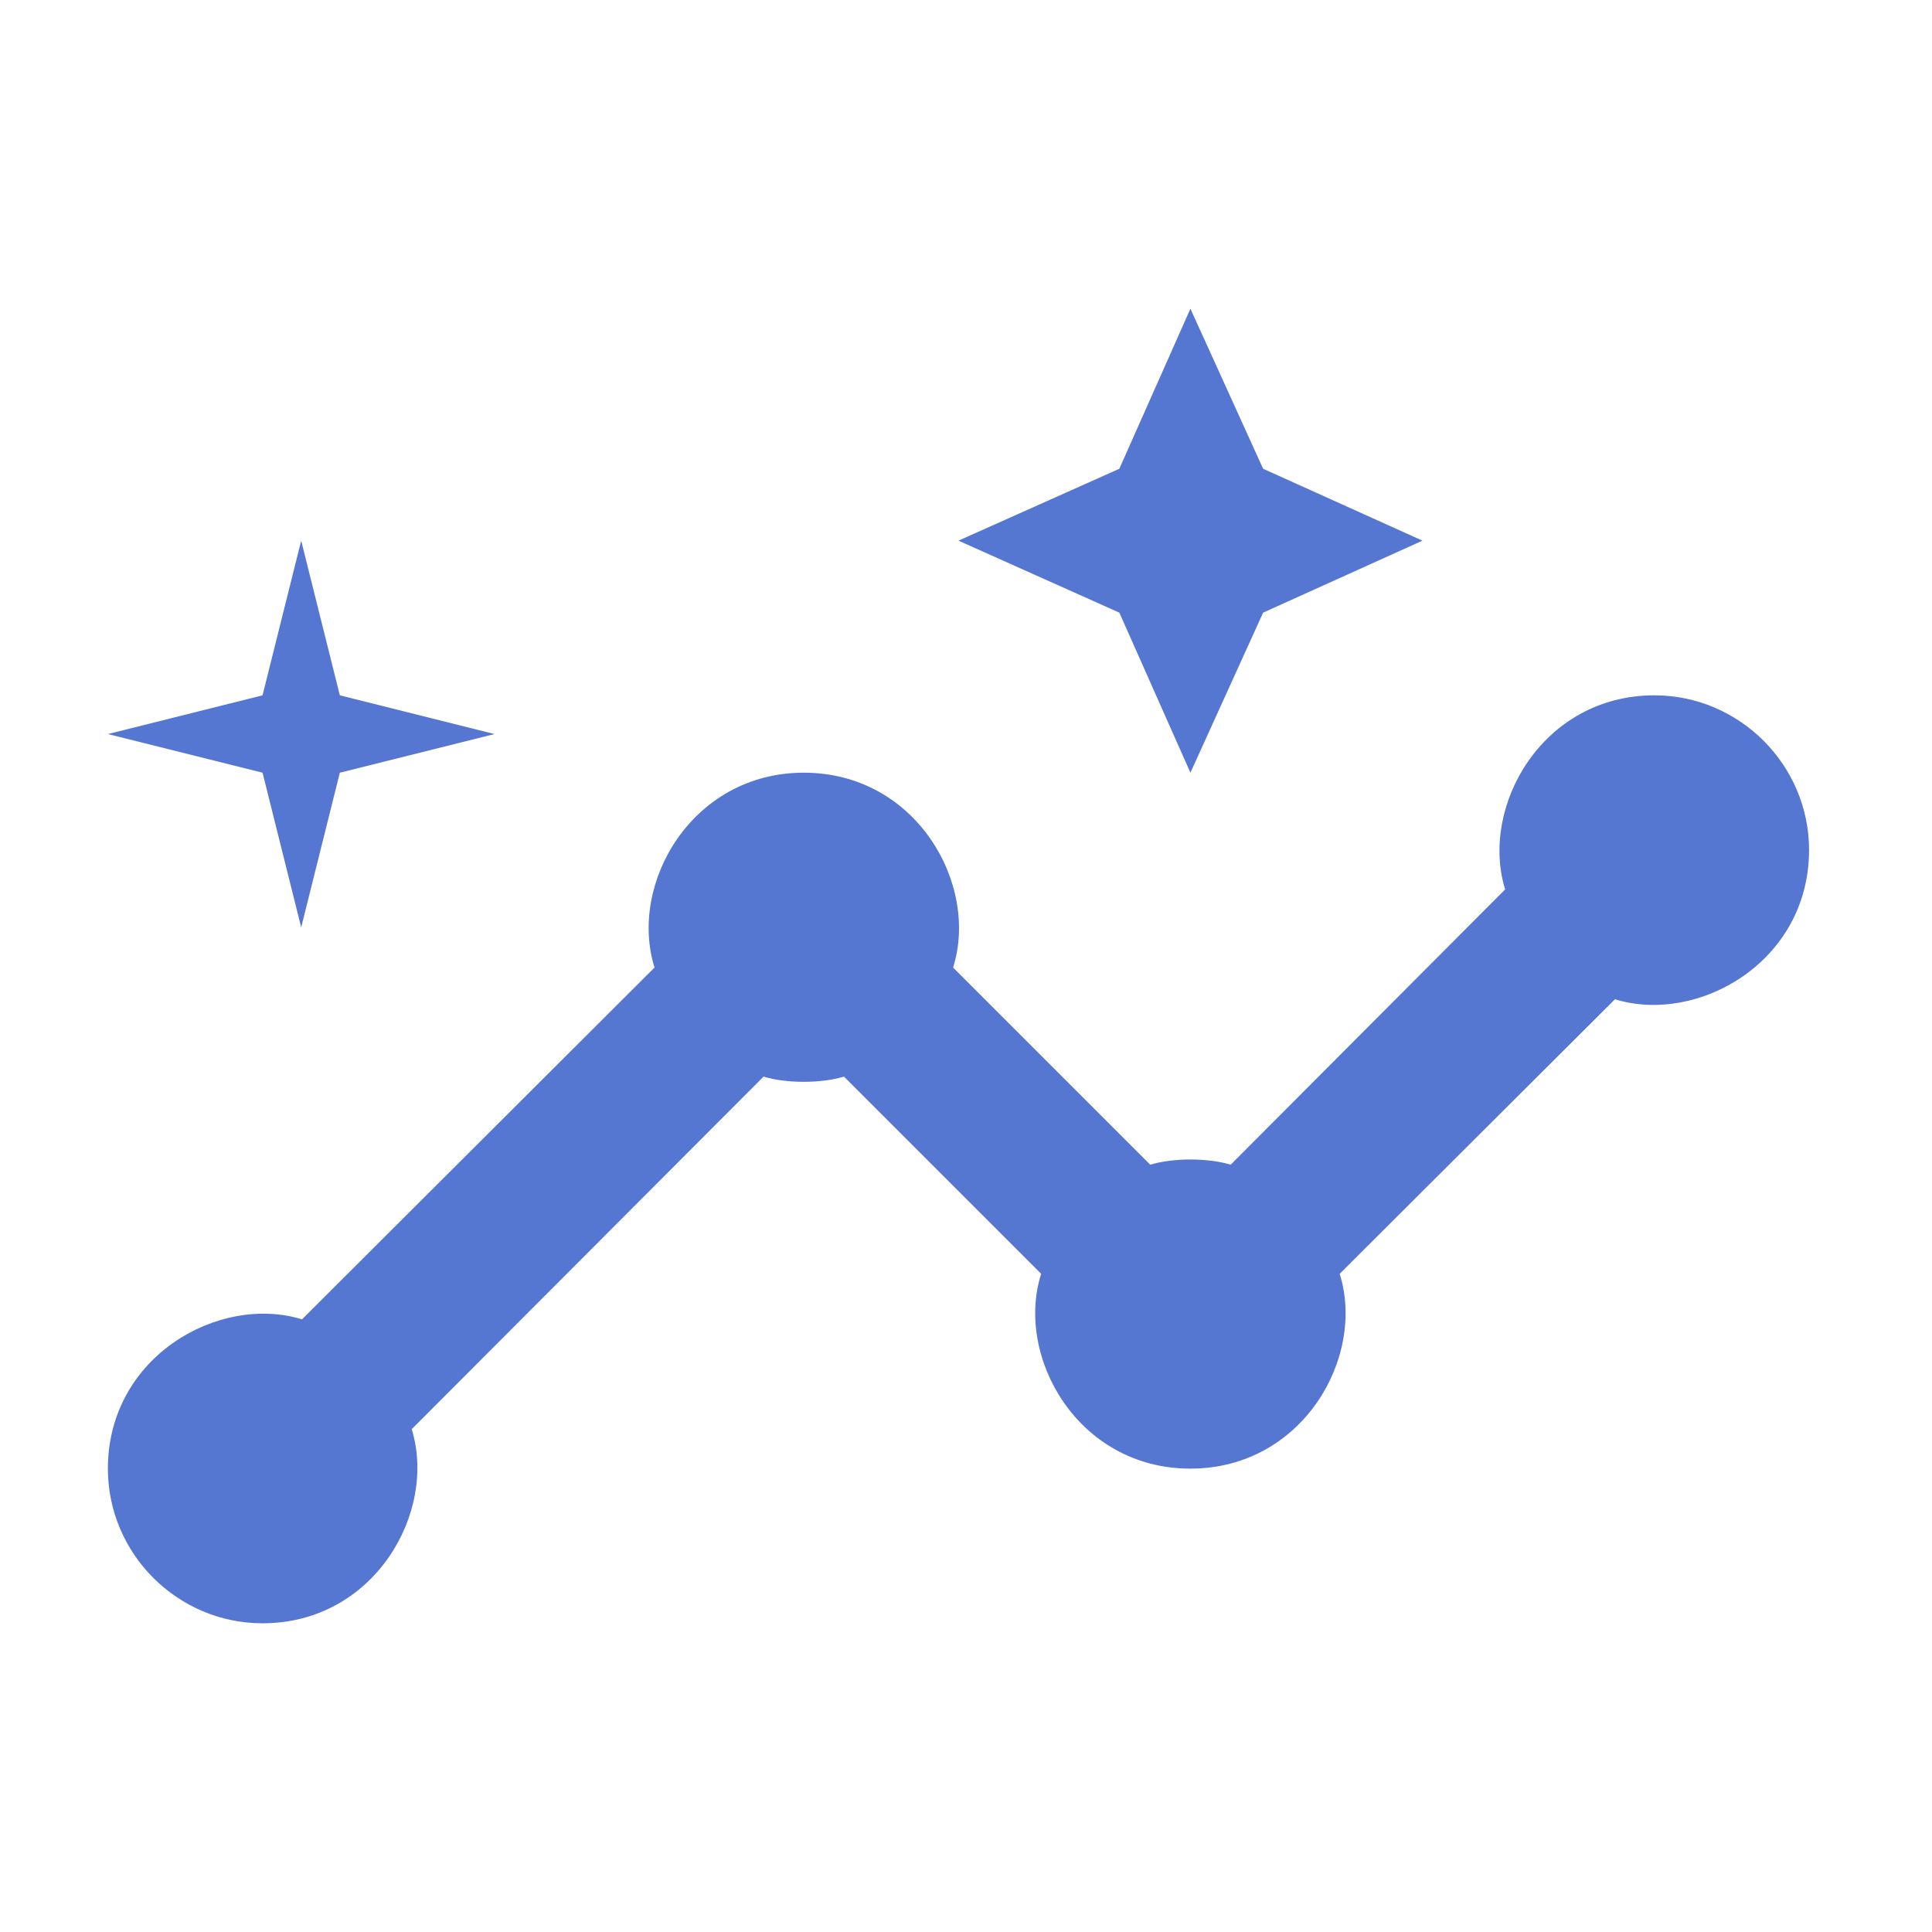 <svg width="19" height="19" viewBox="0 0 19 19" fill="none" xmlns="http://www.w3.org/2000/svg">
<g id="icono">
<g id="Vector">
<path d="M16.27 6.838C15.167 6.838 14.551 7.933 14.802 8.747L12.103 11.454C11.874 11.386 11.54 11.386 11.312 11.454L9.373 9.515C9.631 8.702 9.015 7.599 7.905 7.599C6.802 7.599 6.179 8.694 6.437 9.515L2.97 12.975C2.156 12.724 1.061 13.34 1.061 14.443C1.061 15.28 1.745 15.964 2.582 15.964C3.684 15.964 4.3 14.869 4.049 14.055L7.509 10.588C7.738 10.656 8.072 10.656 8.3 10.588L10.239 12.527C9.981 13.34 10.597 14.443 11.707 14.443C12.81 14.443 13.433 13.348 13.175 12.527L15.882 9.827C16.696 10.078 17.791 9.462 17.791 8.359C17.791 7.523 17.106 6.838 16.27 6.838Z" fill="#5576D1"/>
<path d="M11.707 7.599L12.422 6.025L13.989 5.317L12.422 4.61L11.707 3.036L11.008 4.61L9.426 5.317L11.008 6.025L11.707 7.599Z" fill="#5576D1"/>
<path d="M2.962 9.12L3.342 7.599L4.863 7.219L3.342 6.838L2.962 5.317L2.582 6.838L1.061 7.219L2.582 7.599L2.962 9.12Z" fill="#5576D1"/>
</g>
</g>
</svg>
